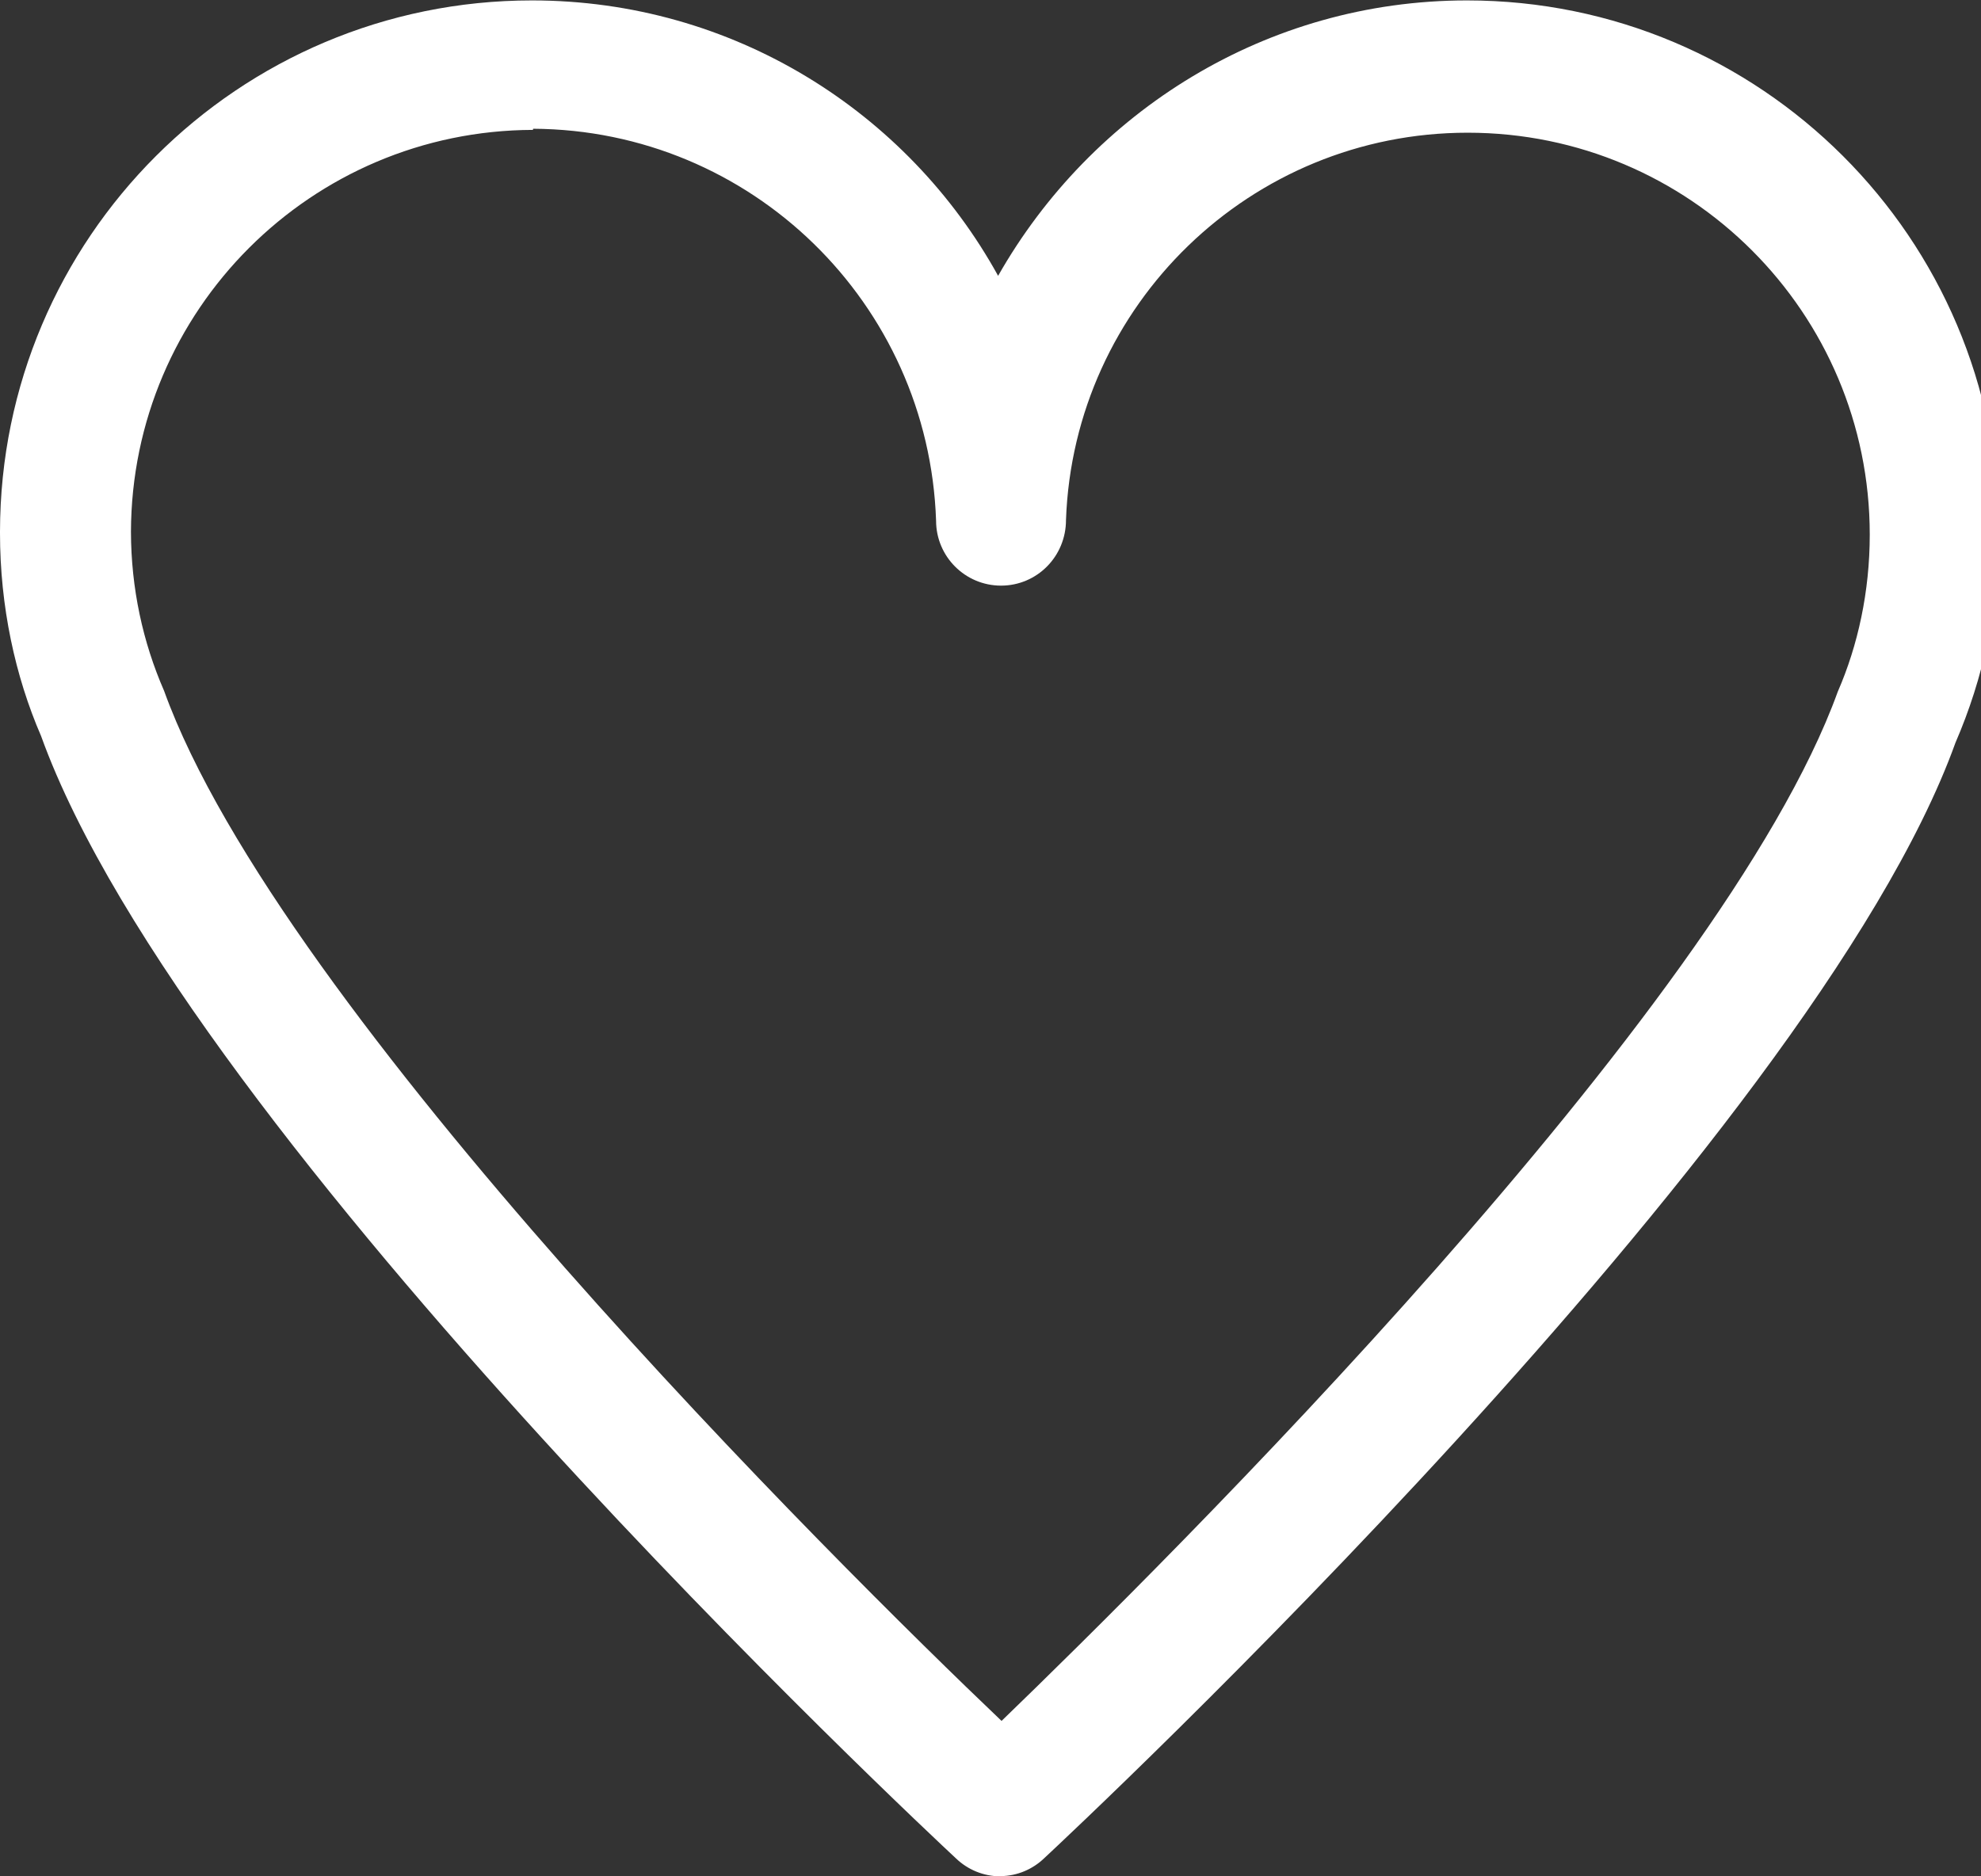 <?xml version="1.0" encoding="utf-8"?>
<!-- Generated by IcoMoon.io -->
<!DOCTYPE svg PUBLIC "-//W3C//DTD SVG 1.1//EN" "http://www.w3.org/Graphics/SVG/1.1/DTD/svg11.dtd">
<svg version="1.1" xmlns="http://www.w3.org/2000/svg" xmlns:xlink="http://www.w3.org/1999/xlink" width="19" height="18" viewBox="0 0 19 18">
<rect x="0" y="0" width="19" height="18" fill="#333333" stroke="none"/>
<path fill="#fff" d="M9.596 18c0 0 0 0 0 0-0.165 0-0.315-0.065-0.426-0.171-0.298-0.277-7.381-6.902-8.776-10.768-0.249-0.575-0.394-1.244-0.394-1.947 0-0.005 0-0.009 0-0.014 0.003-2.815 2.286-5.096 5.102-5.096 1.926 0 3.602 1.067 4.471 2.642 0.895-1.575 2.572-2.642 4.497-2.642 2.816 0 5.099 2.281 5.102 5.096 0 0.002 0 0.005 0 0.007 0 0.717-0.149 1.399-0.417 2.018-1.372 3.812-8.444 10.426-8.742 10.703-0.108 0.103-0.254 0.168-0.415 0.17zM5.112 1.246c-2.127 0.006-3.85 1.729-3.856 3.855 0.001 0.543 0.114 1.060 0.318 1.527 1.109 3.075 6.466 8.39 8.032 9.881 1.555-1.502 6.912-6.806 8.020-9.873 0.194-0.445 0.307-0.962 0.307-1.507 0-2.129-1.726-3.856-3.856-3.856-2.082 0-3.779 1.651-3.853 3.715-0 0.351-0.279 0.63-0.623 0.63s-0.623-0.279-0.623-0.623c-0.071-2.085-1.772-3.749-3.865-3.76z"></path>
</svg>
